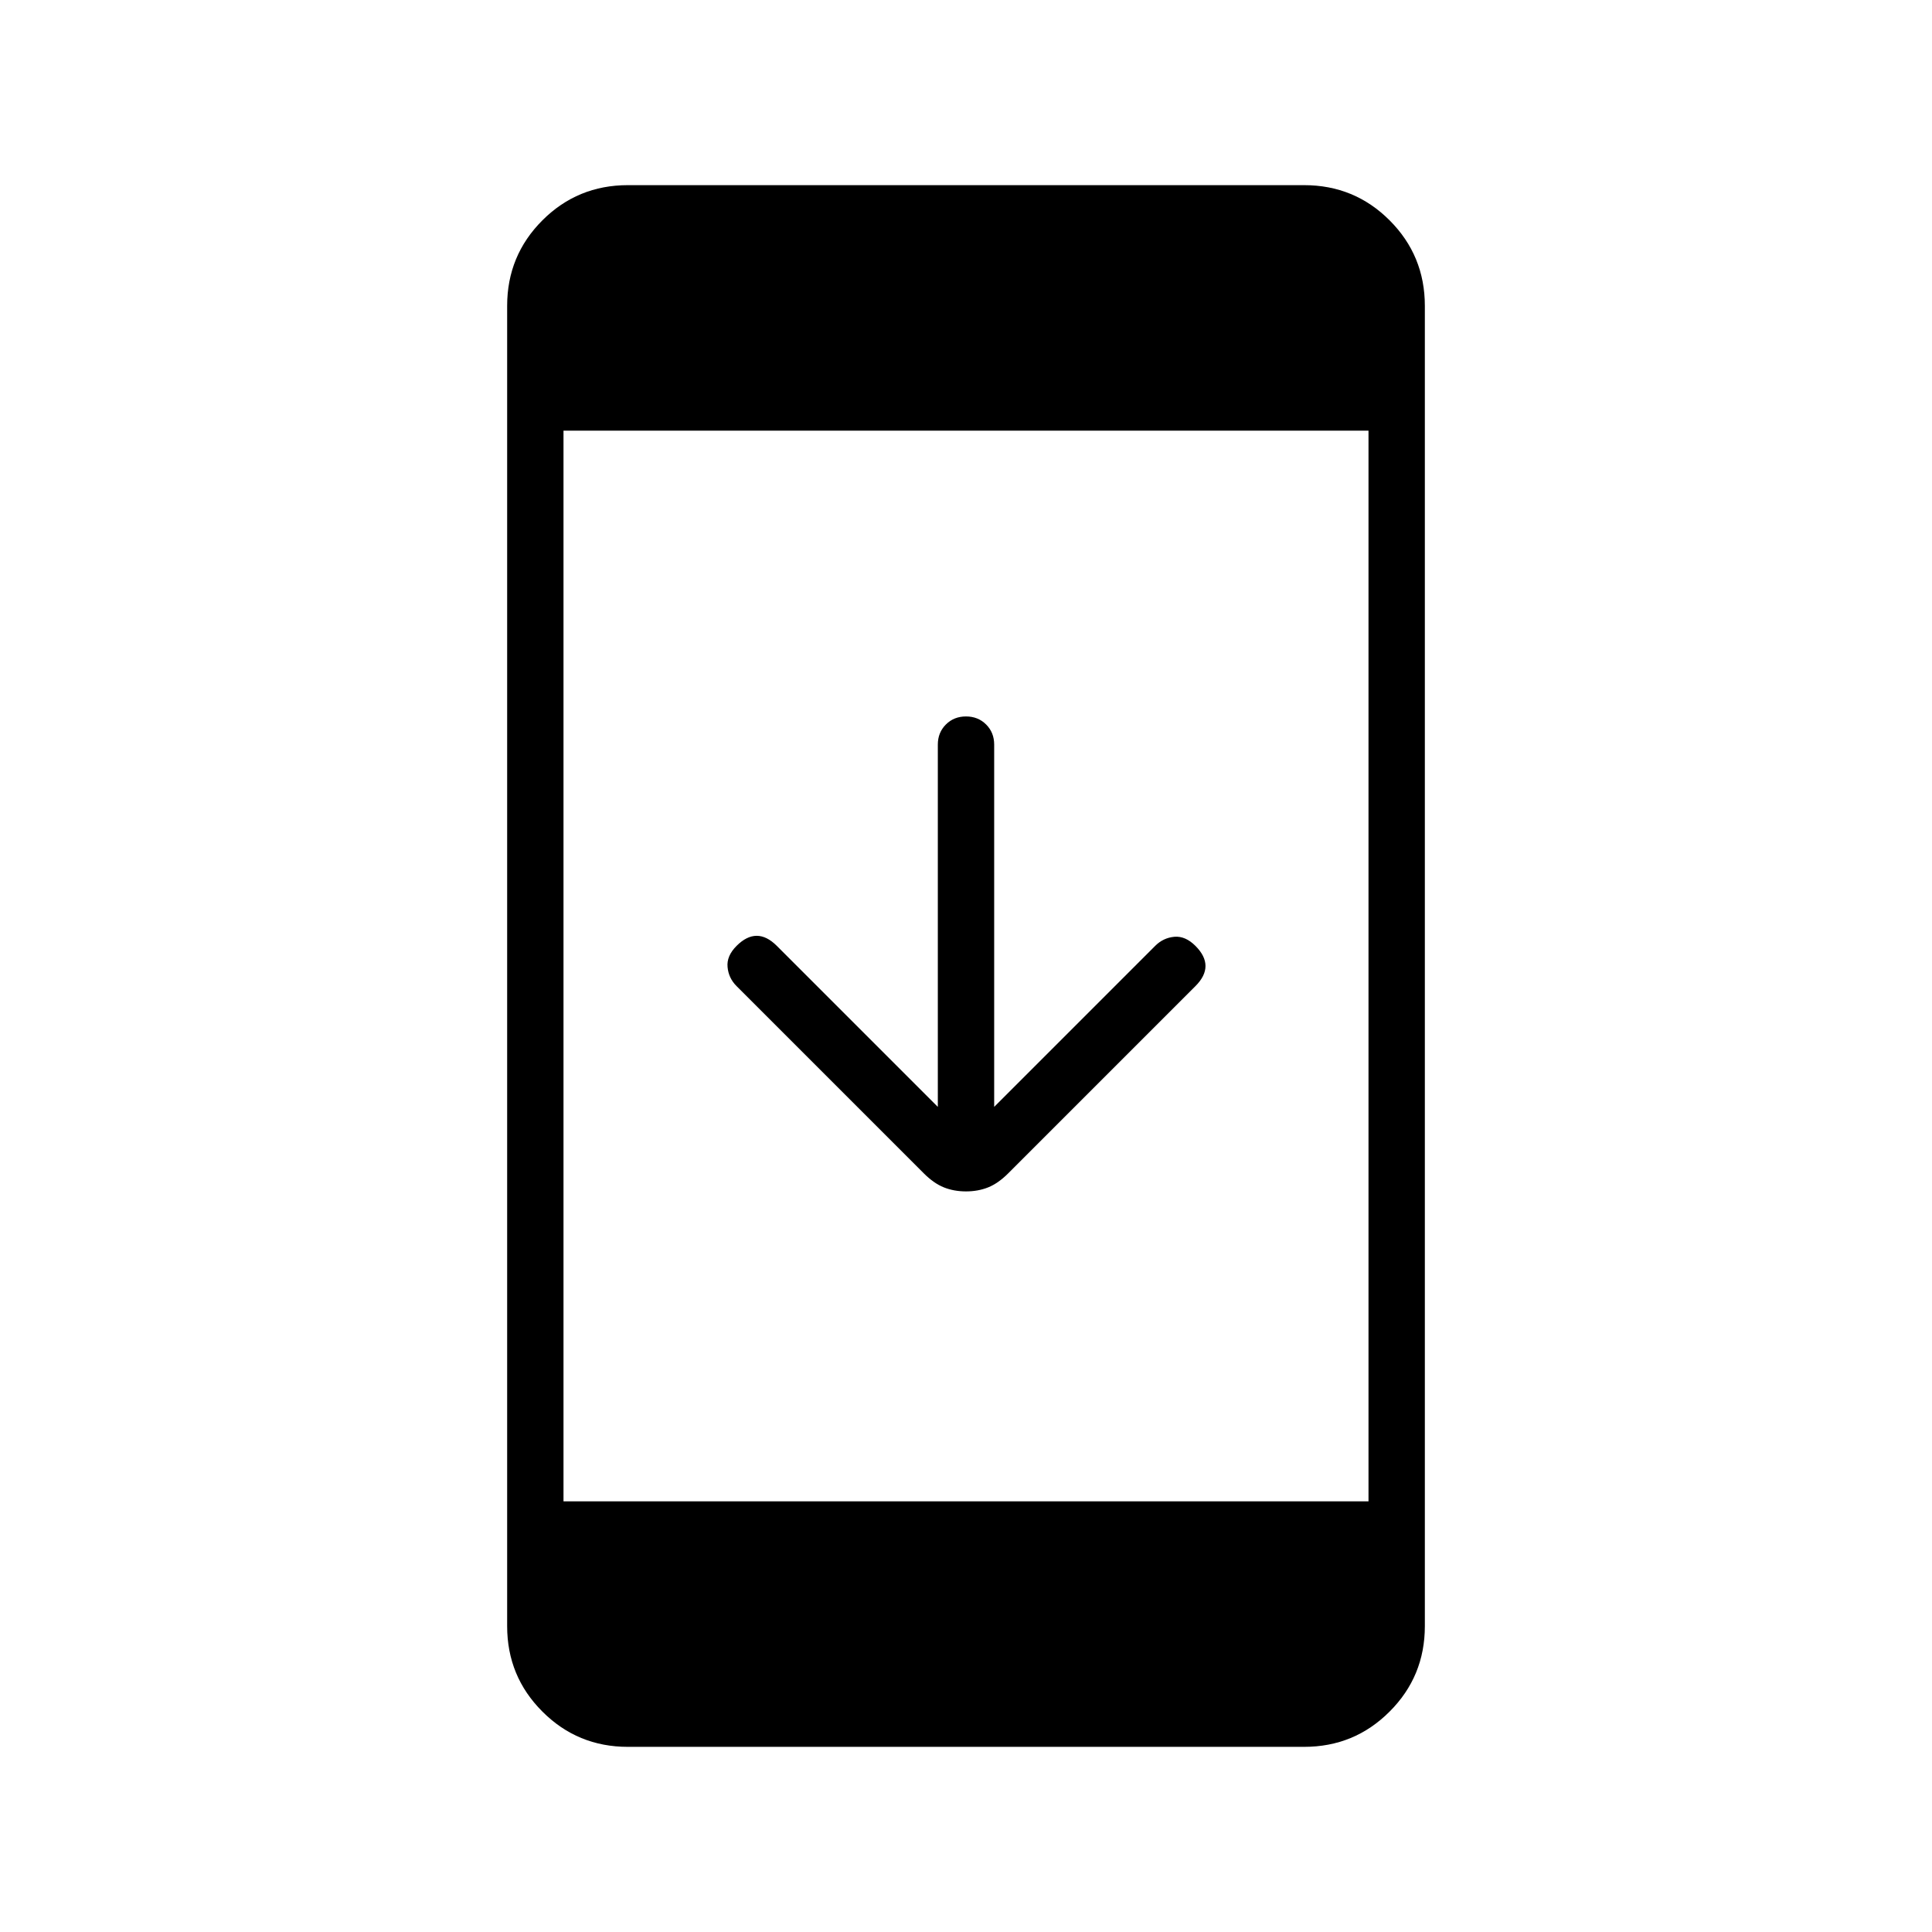 <svg xmlns="http://www.w3.org/2000/svg" height="24" width="24"><path d="M12 14.8q-.15 0-.275-.05-.125-.05-.25-.175L9.15 12.25q-.1-.1-.112-.238-.013-.137.112-.262t.25-.125q.125 0 .25.125l2 2v-4.5q0-.15.1-.25t.25-.1q.15 0 .25.1t.1.25v4.5l2-2q.1-.1.238-.113.137-.012.262.113t.125.25q0 .125-.125.25l-2.325 2.325q-.125.125-.25.175-.125.05-.275.05Zm-4.2 6.9q-.625 0-1.062-.438Q6.3 20.825 6.3 20.2V3.8q0-.625.438-1.063Q7.175 2.3 7.8 2.3h8.4q.625 0 1.062.437.438.438.438 1.063v16.4q0 .625-.438 1.062-.437.438-1.062.438ZM7 18.65h10V5.35H7Z"/></svg>